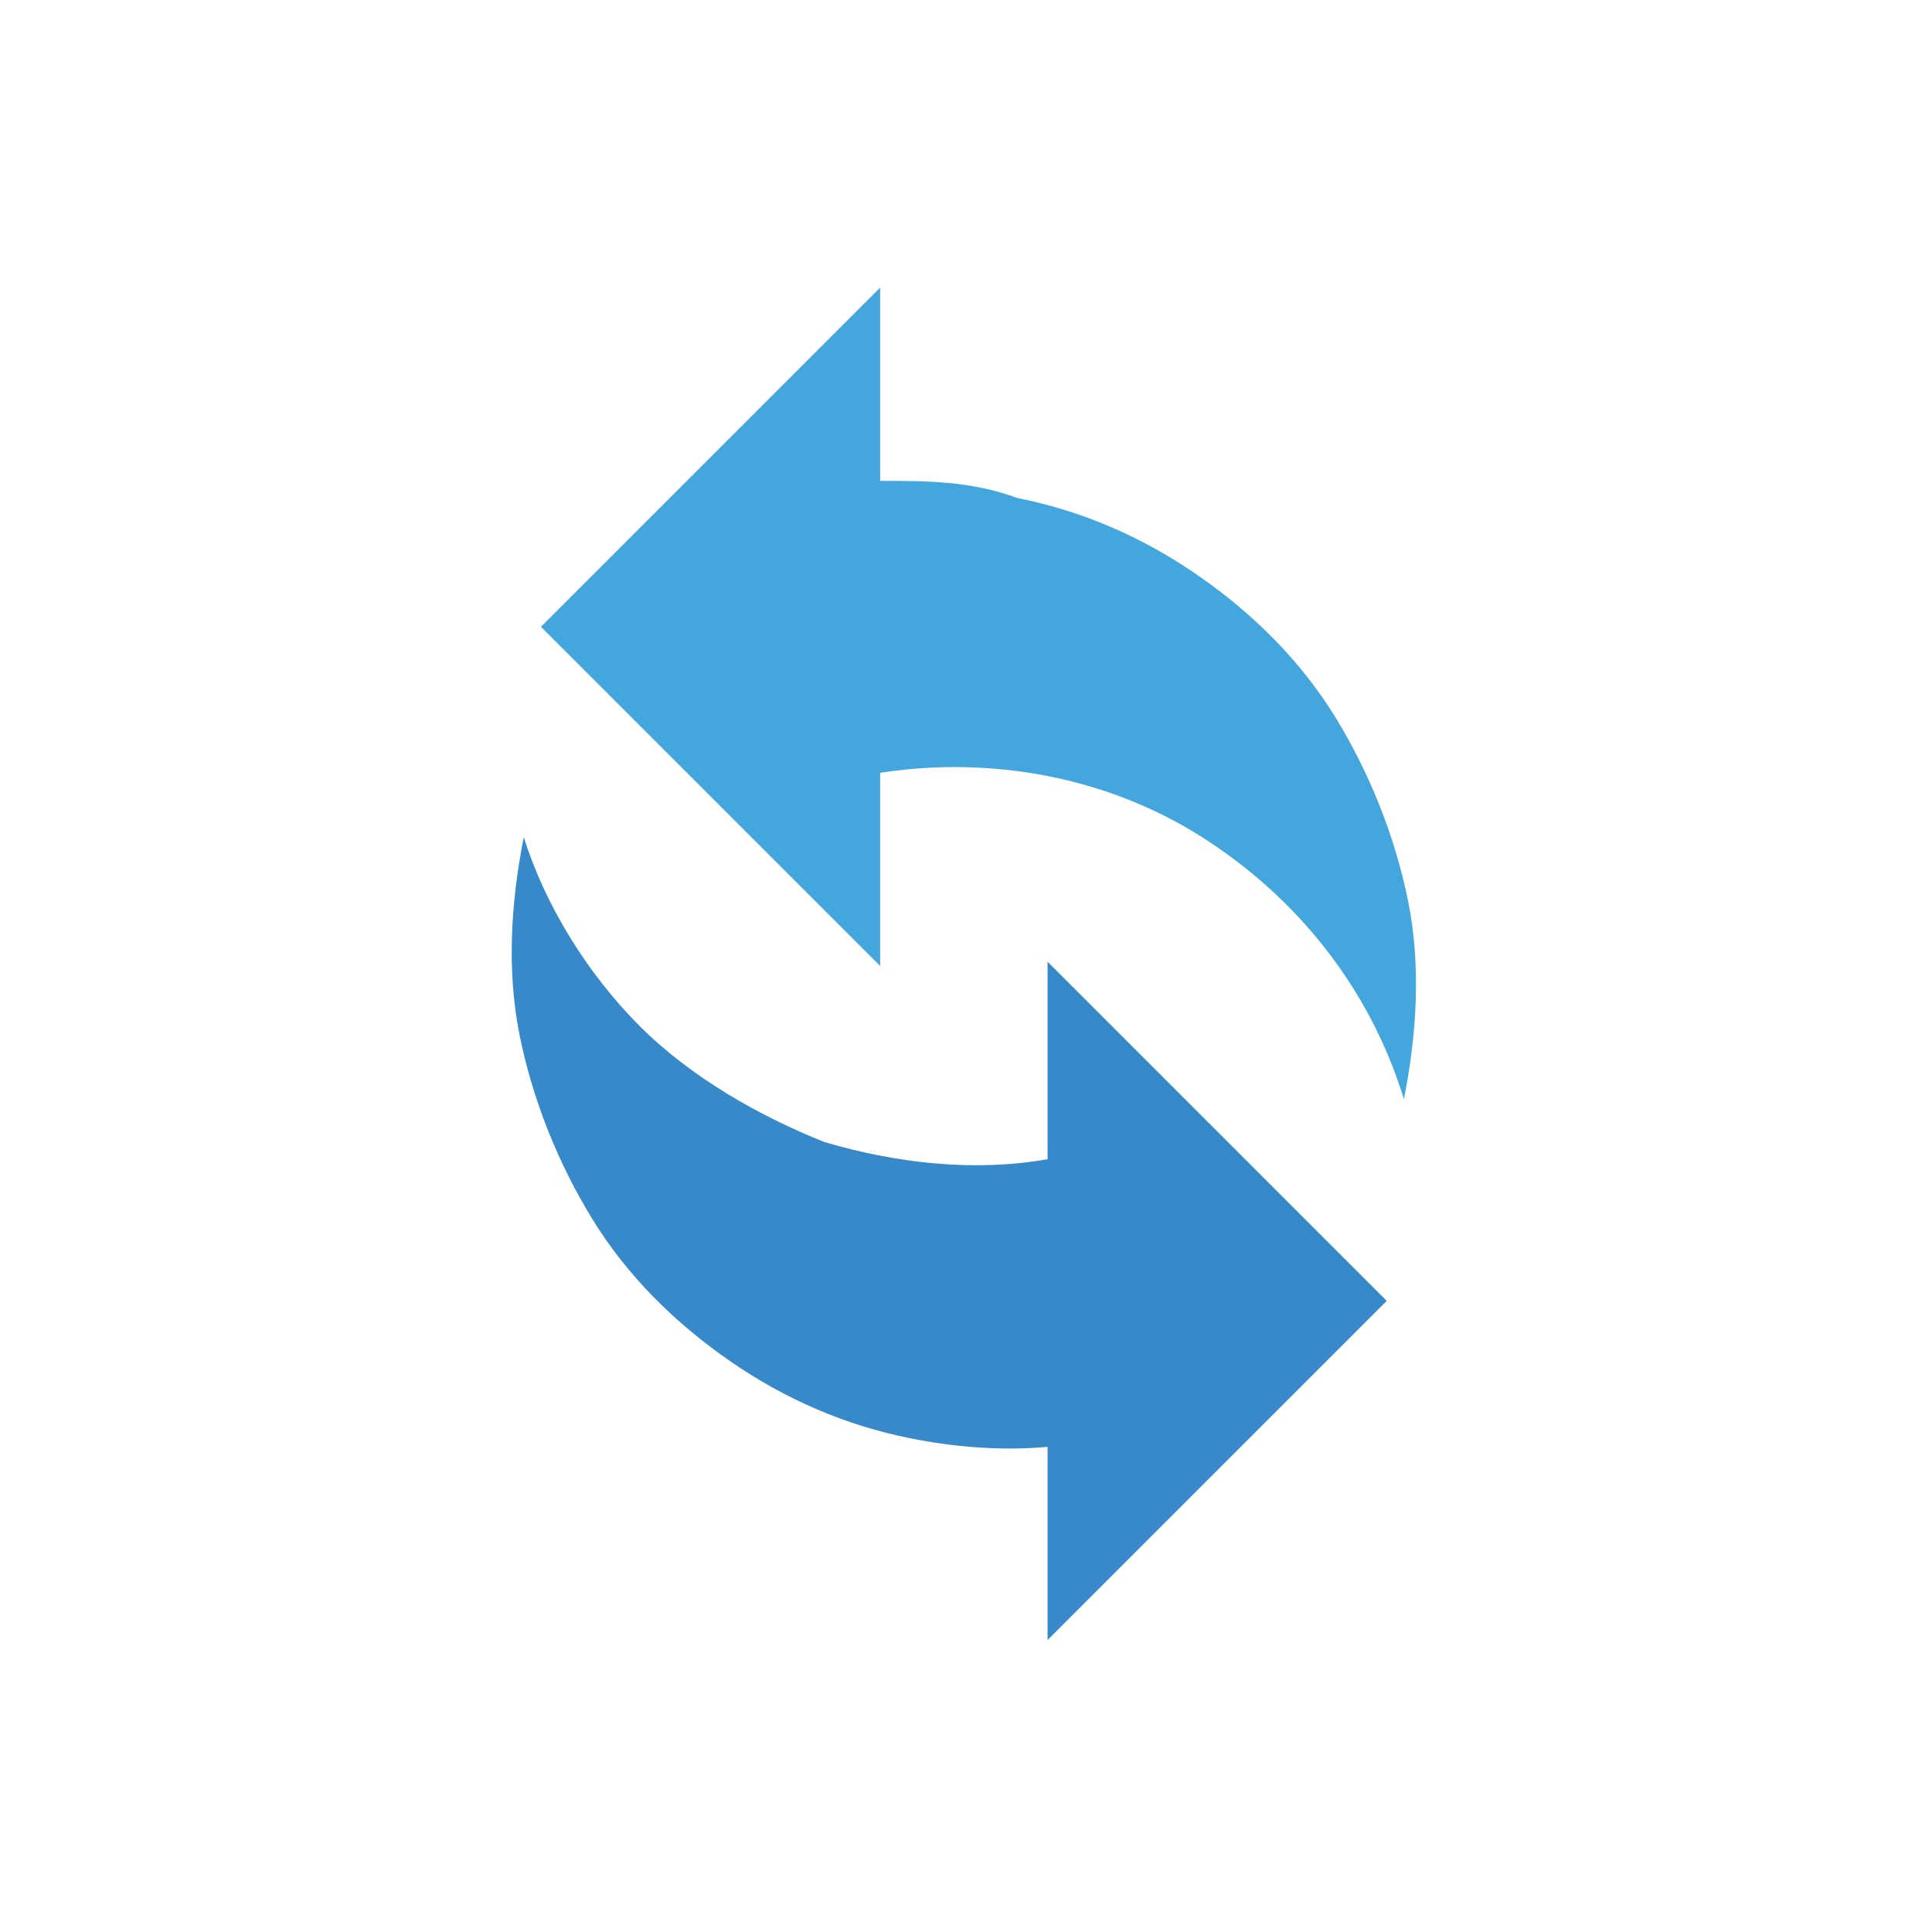 <?xml version="1.0" encoding="utf-8"?>
<!-- Generator: Adobe Illustrator 26.0.1, SVG Export Plug-In . SVG Version: 6.00 Build 0)  -->
<svg version="1.1" xmlns="http://www.w3.org/2000/svg" xmlns:xlink="http://www.w3.org/1999/xlink" x="0px" y="0px"
	 viewBox="0 0 45 45" style="enable-background:new 0 0 45 45;" xml:space="preserve">
<style type="text/css">
	.st0{display:none;}
	.st1{display:inline;fill:#0276A8;}
	.st2{display:inline;fill:#00A8E0;}
	.st3{display:inline;fill:#FFFFFF;}
	.st4{display:inline;fill:#F8A81A;}
	.st5{display:inline;fill:#8A8A8A;}
	.st6{display:inline;fill:#43A7DE;}
	.st7{display:inline;fill:#41B554;stroke:#41B554;stroke-linejoin:round;}
	.st8{display:inline;fill:#41B554;}
	.st9{display:inline;fill:none;stroke:#41B554;}
	.st10{fill:#43A7DE;}
	.st11{fill:#3889C9;}
	.st12{display:inline;fill:none;stroke:#8A8A8A;stroke-width:2;}
	.st13{display:inline;fill:#D16432;}
</style>
<g id="Books" class="st0">
	<path class="st1" d="M20.2,7.8H10.1c-0.8,0-1.5,0.7-1.5,1.5v25.9c0,0.8,0.7,1.5,1.5,1.5h10.2c0.8,0,1.5-0.7,1.5-1.5V9.3
		C21.7,8.5,21,7.8,20.2,7.8z"/>
	<path class="st2" d="M32,11.2l-8.8,1.1c-0.8,0.1-1.4,0.8-1.3,1.7l2.7,21.8c0.1,0.8,0.8,1.4,1.7,1.3L35,36c0.8-0.1,1.4-0.8,1.3-1.7
		l-2.7-21.8C33.6,11.7,32.8,11.1,32,11.2z"/>
	<path class="st3" d="M16.5,12.7h-3.9c-0.7,0-1.3,0.6-1.3,1.3c0,0.7,0.6,1.3,1.3,1.3h3.9c0.7,0,1.3-0.6,1.3-1.3
		C17.8,13.3,17.2,12.7,16.5,12.7z"/>
	<path class="st3" d="M29.7,14.1l-3.9,0.5c-0.7,0.1-1.2,0.7-1.1,1.5c0.1,0.7,0.7,1.2,1.5,1.1l3.9-0.5c0.7-0.1,1.2-0.7,1.1-1.5
		C31.1,14.6,30.4,14.1,29.7,14.1z"/>
	<path class="st3" d="M12.5,21.2v5.3c0,1.1,0.9,2,2,2s2-0.9,2-2v-5.3c0-1.1-0.9-2-2-2S12.5,20.1,12.5,21.2z"/>
	<path class="st3" d="M31.2,26.2L30.6,21c-0.1-1.1-1.1-1.9-2.2-1.7c-1.1,0.1-1.9,1.1-1.7,2.2l0.6,5.2c0.1,1.1,1.1,1.9,2.2,1.7
		C30.6,28.3,31.4,27.3,31.2,26.2z"/>
</g>
<g id="Bug_Reports" class="st0">
	<path class="st4" d="M10.1,36.7h25c0.9,0,1.7-0.3,2.3-1c0.6-0.6,1-1.5,1-2.3c0-0.6-0.1-1.2-0.5-1.7L25.4,10.1
		c-0.4-0.8-1.2-1.3-2-1.6s-1.8-0.1-2.5,0.3c-0.5,0.3-0.9,0.7-1.2,1.2L7.2,31.7c-0.4,0.8-0.6,1.6-0.4,2.5c0.2,0.8,0.8,1.6,1.5,2
		C8.9,36.5,9.5,36.7,10.1,36.7z M22.6,26.6c-0.4,0-0.9-0.2-1.2-0.5c-0.3-0.3-0.5-0.7-0.5-1.2v-5.5c0-0.2,0-0.5,0.1-0.7
		c0.1-0.2,0.2-0.4,0.4-0.6c0.2-0.2,0.4-0.3,0.6-0.4c0.2-0.1,0.4-0.1,0.7-0.1c0.2,0,0.5,0,0.7,0.1c0.2,0.1,0.4,0.2,0.6,0.4
		c0.2,0.2,0.3,0.4,0.4,0.6c0.1,0.2,0.1,0.4,0.1,0.7v5.5c0,0.2,0,0.4-0.1,0.7c-0.1,0.2-0.2,0.4-0.4,0.6c-0.2,0.2-0.3,0.3-0.6,0.4
		C23.1,26.6,22.8,26.6,22.6,26.6L22.6,26.6z M24.3,31.7H21v-3.3h3.3L24.3,31.7z"/>
</g>
<g id="Community" class="st0">
	<path class="st5" d="M29.4,32.5c0.1-0.5,0.2-1,0.2-1.5v-2.1c0-1-0.3-1.9-0.8-2.8c-0.5-0.8-1.2-1.6-2-2.1c0.4-0.1,0.9-0.1,1.4-0.1
		c3.4,0,10,1.7,10.1,4.9V31c0,0.4-0.2,0.8-0.4,1c-0.3,0.3-0.6,0.4-1,0.4H29.4z M23.9,16.8c0-0.8,0.3-1.7,0.7-2.4s1.1-1.2,1.9-1.6
		c0.8-0.3,1.6-0.4,2.5-0.2c0.8,0.2,1.6,0.6,2.2,1.2c0.6,0.6,1,1.4,1.2,2.2c0.2,0.8,0.1,1.7-0.2,2.5c-0.3,0.8-0.9,1.4-1.6,1.9
		S29,21,28.2,21c-0.6,0-1.1-0.1-1.6-0.3c-0.5-0.2-1-0.5-1.4-0.9c-0.4-0.4-0.7-0.9-0.9-1.4C24,17.9,23.9,17.3,23.9,16.8L23.9,16.8z"
		/>
	<path class="st6" d="M16.7,21c0.8,0,1.7-0.3,2.4-0.7s1.2-1.1,1.6-1.9s0.4-1.6,0.2-2.5c-0.2-0.8-0.6-1.6-1.2-2.2
		c-0.6-0.6-1.4-1-2.2-1.2c-0.8-0.2-1.7-0.1-2.5,0.2c-0.8,0.3-1.4,0.9-1.9,1.6c-0.5,0.7-0.7,1.5-0.7,2.4l0,0c0,0.6,0.1,1.1,0.3,1.6
		c0.2,0.5,0.5,1,0.9,1.4c0.4,0.4,0.9,0.7,1.4,0.9C15.6,20.9,16.2,21,16.7,21L16.7,21z"/>
	<path class="st6" d="M16.7,23.9c-3.4,0-10,1.7-10,5.1v2.1c0,0.4,0.2,0.8,0.4,1c0.3,0.3,0.6,0.4,1,0.4h17.2c0.4,0,0.8-0.2,1-0.4
		c0.3-0.3,0.4-0.6,0.4-1V29C26.7,25.6,20.1,23.9,16.7,23.9z"/>
</g>
<g id="Downloads" class="st0">
	<path class="st7" d="M15.2,20.5v5.7h-5l12.2,13l12.2-13h-4.8v-5.7H15.2z"/>
	<path class="st8" d="M29.5,11.7H15.8c-0.6,0-1,0.4-1,1v3.6c0,0.6,0.4,1,1,1h13.8c0.6,0,1-0.4,1-1v-3.6
		C30.5,12.1,30.1,11.7,29.5,11.7z"/>
	<path class="st9" d="M29.5,12.2H15.8c-0.3,0-0.5,0.2-0.5,0.5v3.6c0,0.3,0.2,0.5,0.5,0.5h13.8c0.3,0,0.5-0.2,0.5-0.5v-3.6
		C30,12.4,29.8,12.2,29.5,12.2z"/>
	<path class="st8" d="M29.5,5.2H15.8c-0.6,0-1,0.4-1,1v2.6c0,0.6,0.4,1,1,1h13.8c0.6,0,1-0.4,1-1V6.2C30.5,5.6,30.1,5.2,29.5,5.2z"
		/>
	<path class="st9" d="M29.5,5.7H15.8c-0.3,0-0.5,0.2-0.5,0.5v2.6c0,0.3,0.2,0.5,0.5,0.5h13.8c0.3,0,0.5-0.2,0.5-0.5V6.2
		C30,5.9,29.8,5.7,29.5,5.7z"/>
</g>
<g id="File_Exchange">
	<path class="st10" d="M20.5,11.2V6.7l-7.9,7.9l7.9,7.9V18c2.6-0.4,5.3,0.1,7.5,1.5c2.2,1.4,3.9,3.5,4.7,6.1
		c0.3-1.5,0.4-3.1,0.1-4.6c-0.3-1.5-0.9-3-1.7-4.3c-0.8-1.3-1.9-2.4-3.2-3.3c-1.3-0.9-2.7-1.5-4.2-1.8
		C22.6,11.2,21.6,11.2,20.5,11.2L20.5,11.2z"/>
	<path class="st11" d="M14.9,23.9c-1.2-1.2-2.2-2.8-2.7-4.4c-0.3,1.5-0.4,3.1-0.1,4.6c0.3,1.5,0.9,3,1.7,4.3
		c0.8,1.3,1.9,2.4,3.2,3.3c1.3,0.9,2.7,1.5,4.2,1.8c1,0.2,2.1,0.3,3.2,0.2v4.5l7.9-7.9l-7.9-7.9V27c-1.7,0.3-3.5,0.1-5.2-0.4
		C17.7,26,16.1,25.1,14.9,23.9L14.9,23.9z"/>
</g>
<g id="Hardware_Support" class="st0">
	<path class="st5" d="M35.8,19.4h-3.3c-0.2-0.6-0.4-1.2-0.8-1.8l2.4-2.4c0.1-0.1,0.2-0.2,0.3-0.4c0.1-0.1,0.1-0.3,0.1-0.4
		s0-0.3-0.1-0.4c-0.1-0.1-0.1-0.3-0.3-0.4l-2.7-2.7c-0.2-0.2-0.5-0.3-0.8-0.3c-0.3,0-0.6,0.1-0.8,0.3l-2.3,2.3
		c-0.6-0.3-1.2-0.6-1.8-0.8V9.2c0-0.3-0.1-0.6-0.3-0.8S24.7,8,24.4,8h-3.8c-0.3,0-0.6,0.1-0.8,0.3s-0.3,0.5-0.3,0.8v3.3
		c-0.6,0.2-1.2,0.4-1.8,0.8l-2.3-2.3c-0.1-0.1-0.2-0.2-0.4-0.3c-0.1-0.1-0.3-0.1-0.4-0.1s-0.3,0-0.4,0.1c-0.1,0.1-0.3,0.1-0.4,0.3
		l-2.7,2.7c-0.1,0.1-0.2,0.2-0.3,0.4c-0.1,0.1-0.1,0.3-0.1,0.4s0,0.3,0.1,0.4c0.1,0.1,0.1,0.3,0.3,0.4l2.3,2.3
		c-0.3,0.6-0.6,1.2-0.8,1.8H9.2c-0.3,0-0.6,0.1-0.8,0.3C8.1,20,8,20.3,8,20.6v3.8c0,0.3,0.1,0.6,0.3,0.8c0.2,0.2,0.5,0.3,0.8,0.3
		h3.3c0.2,0.6,0.5,1.2,0.8,1.8l-2.3,2.3c-0.2,0.2-0.3,0.5-0.3,0.8c0,0.3,0.1,0.6,0.3,0.8l2.7,2.7c0.1,0.1,0.2,0.2,0.4,0.3
		c0.1,0.1,0.3,0.1,0.4,0.1c0.2,0,0.3,0,0.4-0.1c0.1-0.1,0.3-0.1,0.4-0.3l2.4-2.4c0.6,0.3,1.2,0.6,1.8,0.8v3.3c0,0.3,0.1,0.6,0.3,0.8
		c0.2,0.2,0.5,0.3,0.8,0.3h3.8c0.3,0,0.6-0.1,0.8-0.3c0.2-0.2,0.3-0.5,0.3-0.8v-3.3c0.6-0.2,1.2-0.5,1.8-0.8l2.4,2.4
		c0.2,0.2,0.5,0.3,0.8,0.3s0.6-0.1,0.8-0.3l2.7-2.7c0.2-0.2,0.3-0.5,0.3-0.8s-0.1-0.6-0.3-0.8l-2.4-2.4c0.3-0.6,0.6-1.2,0.8-1.8h3.3
		c0.2,0,0.3,0,0.4-0.1c0.1-0.1,0.3-0.1,0.4-0.3c0.1-0.1,0.2-0.2,0.3-0.4c0.1-0.1,0.1-0.3,0.1-0.4v-3.8c0-0.3-0.1-0.6-0.3-0.8
		C36.4,19.6,36.1,19.4,35.8,19.4L35.8,19.4z M22.5,28.6c-1.2,0-2.4-0.4-3.4-1c-1-0.7-1.8-1.6-2.2-2.7c-0.5-1.1-0.6-2.3-0.3-3.5
		c0.2-1.2,0.8-2.3,1.7-3.1c0.9-0.9,1.9-1.4,3.1-1.7c1.2-0.2,2.4-0.1,3.5,0.3c1.1,0.5,2.1,1.2,2.7,2.2c0.7,1,1,2.2,1,3.4
		c0,0.8-0.2,1.6-0.5,2.3c-0.3,0.7-0.8,1.4-1.3,2c-0.6,0.6-1.2,1-2,1.3C24.1,28.4,23.3,28.6,22.5,28.6L22.5,28.6z"/>
	<path class="st12" d="M22.5,26c1.9,0,3.5-1.6,3.5-3.5S24.4,19,22.5,19S19,20.6,19,22.5S20.6,26,22.5,26z"/>
</g>
<g id="Installation_Help" class="st0">
	<path class="st5" d="M38,12.5c0.3,1,0.4,2.1,0.1,3.1c-0.3,1-0.9,2-1.7,2.7c-0.1,0.1-0.3,0.3-0.4,0.4c-0.8,0.7-1.8,1.1-2.8,1.3
		c-1,0.2-2.1,0-3.1-0.4L19.7,29.8c0.1,0.3,0.2,0.5,0.3,0.8c0.4,1,0.4,2.1,0.2,3.2c-0.3,1.1-0.8,2-1.6,2.8c-0.2,0.2-0.4,0.4-0.7,0.6
		c-0.9,0.7-2,1-3.2,1.1c-1.1,0.1-2.3-0.2-3.3-0.7l3-3c0.3-0.3,0.4-0.7,0.4-1.1s-0.2-0.8-0.4-1.1l-1.7-1.6c-0.1-0.1-0.2-0.1-0.3-0.2
		c-0.1-0.1-0.3-0.2-0.5-0.3s-0.4-0.1-0.6-0.1c-0.2,0-0.4,0.1-0.5,0.2c-0.2,0.1-0.3,0.2-0.4,0.4l-3,3C7.3,33.4,7.2,33,7,32.6
		c-0.4-1-0.4-2.2-0.2-3.2c0.2-1.1,0.8-2.1,1.6-2.8c0.8-0.7,1.8-1.3,2.8-1.5c1.1-0.3,2.1-0.2,3.2,0.1l10.7-10.4c0,0,0-0.1-0.1-0.1
		c-0.4-1.1-0.5-2.2-0.2-3.3c0.3-1.1,0.8-2.1,1.7-2.9c0.2-0.2,0.4-0.4,0.7-0.6c0.9-0.7,2-1,3.2-1.1c1.1-0.1,2.3,0.2,3.3,0.7l-3,3
		c-0.3,0.3-0.4,0.7-0.4,1.1c0,0.4,0.2,0.8,0.4,1.1l1.7,1.6c0.1,0.1,0.2,0.1,0.3,0.2c0.1,0.1,0.3,0.2,0.5,0.3
		c0.2,0.1,0.4,0.1,0.6,0.1c0.2,0,0.4-0.1,0.5-0.2c0.2-0.1,0.3-0.2,0.4-0.4l3-3C37.8,11.7,37.9,12.1,38,12.5L38,12.5z"/>
</g>
<g id="Release_Notes" class="st0">
	<path class="st5" d="M34.9,12.2c0.3,0.3,0.4,0.7,0.5,1.1v24.3c0,0.1,0,0.2,0,0.3c0,0.1-0.1,0.2-0.1,0.2c-0.1,0.1-0.1,0.1-0.2,0.1
		s-0.2,0.1-0.3,0.1H10.3c-0.2,0-0.3-0.1-0.5-0.2c-0.1-0.1-0.2-0.3-0.2-0.5V7.4c0-0.2,0.1-0.3,0.2-0.5c0.1-0.1,0.3-0.2,0.5-0.2h18.4
		c0.4,0,0.8,0.2,1.1,0.5L34.9,12.2L34.9,12.2z M28.1,14.6c-0.2,0-0.3-0.1-0.5-0.2c-0.1-0.1-0.2-0.3-0.2-0.5V9.3
		c0-0.2-0.1-0.3-0.2-0.5c-0.1-0.1-0.3-0.2-0.5-0.2H12.3c-0.2,0-0.3,0.1-0.5,0.2c-0.1,0.1-0.2,0.3-0.2,0.5v26.3
		c0,0.2,0.1,0.3,0.2,0.5c0.1,0.1,0.3,0.2,0.5,0.2h20.4c0.2,0,0.3-0.1,0.5-0.2s0.2-0.3,0.2-0.5V15.3c0-0.2-0.1-0.3-0.2-0.5
		c-0.1-0.1-0.3-0.2-0.5-0.2H28.1z M15.6,15.9c0,0.2,0.1,0.3,0.2,0.5c0.1,0.1,0.3,0.2,0.5,0.2h8.6c0.2,0,0.3-0.1,0.5-0.2
		c0.1-0.1,0.2-0.3,0.2-0.5v-0.7c0-0.2-0.1-0.3-0.2-0.5c-0.1-0.1-0.3-0.2-0.5-0.2l-8.6,0c-0.2,0-0.3,0.1-0.5,0.2
		c-0.1,0.1-0.2,0.3-0.2,0.5V15.9L15.6,15.9z M15.6,19.2c0-0.2,0.1-0.3,0.2-0.5c0.1-0.1,0.3-0.2,0.5-0.2h12.5c0.2,0,0.3,0.1,0.5,0.2
		c0.1,0.1,0.2,0.3,0.2,0.5v0.7c0,0.2-0.1,0.3-0.2,0.5c-0.1,0.1-0.3,0.2-0.5,0.2H16.2c-0.2,0-0.3-0.1-0.5-0.2
		c-0.1-0.1-0.2-0.3-0.2-0.5V19.2z M15.6,23.8c0,0.2,0.1,0.3,0.2,0.5c0.1,0.1,0.3,0.2,0.5,0.2h12.5c0.2,0,0.3-0.1,0.5-0.2
		c0.1-0.1,0.2-0.3,0.2-0.5v-0.7c0-0.2-0.1-0.3-0.2-0.5c-0.1-0.1-0.3-0.2-0.5-0.2H16.3c-0.2,0-0.3,0.1-0.5,0.2
		c-0.1,0.1-0.2,0.3-0.2,0.5V23.8z M15.6,27.8c0,0.2,0.1,0.3,0.2,0.5c0.1,0.1,0.3,0.2,0.5,0.2h12.5c0.1,0,0.2,0,0.3,0
		c0.1,0,0.2-0.1,0.2-0.1c0.1-0.1,0.1-0.1,0.1-0.2c0-0.1,0.1-0.2,0.1-0.3v-0.7c0-0.2-0.1-0.3-0.2-0.5c-0.1-0.1-0.3-0.2-0.5-0.2H16.3
		c-0.2,0-0.3,0.1-0.5,0.2c-0.1,0.1-0.2,0.3-0.2,0.5V27.8L15.6,27.8z M15.6,31.7c0,0.2,0.1,0.3,0.2,0.5c0.1,0.1,0.3,0.2,0.5,0.2h4.6
		c0.1,0,0.2,0,0.3,0c0.1,0,0.2-0.1,0.2-0.1c0.1-0.1,0.1-0.1,0.1-0.2c0-0.1,0.1-0.2,0.1-0.3v-0.7c0-0.2-0.1-0.3-0.2-0.5
		c-0.1-0.1-0.3-0.2-0.5-0.2h-4.6c-0.2,0-0.3,0.1-0.5,0.2s-0.2,0.3-0.2,0.5L15.6,31.7L15.6,31.7z"/>
</g>
<g id="Training" class="st0">
	<path class="st5" d="M36.6,33.1c0.5,0,0.9-0.1,1.4-0.3c0.4-0.2,0.8-0.4,1.2-0.8c0.3-0.3,0.6-0.7,0.8-1.2c0.2-0.4,0.3-0.9,0.3-1.4
		V12c0-0.5-0.1-0.9-0.3-1.4c-0.2-0.4-0.4-0.8-0.8-1.2c-0.3-0.3-0.7-0.6-1.2-0.8c-0.4-0.2-0.9-0.3-1.4-0.3H8.5C7.6,8.5,6.7,8.9,6,9.6
		c-0.6,0.7-1,1.6-1,2.5v17.5c0,0.9,0.3,1.8,1,2.5c0.6,0.7,1.5,1.1,2.4,1.1H3.2c-0.4,0-0.9,0.2-1.2,0.5c-0.3,0.3-0.5,0.7-0.5,1.2
		c0,0.4,0.2,0.9,0.5,1.2c0.3,0.3,0.7,0.5,1.2,0.5h38.6c0.4,0,0.9-0.2,1.2-0.5c0.3-0.3,0.5-0.7,0.5-1.2c0-0.4-0.2-0.9-0.5-1.2
		c-0.3-0.3-0.7-0.5-1.2-0.5L36.6,33.1z"/>
	<path class="st3" d="M10.1,11h25c0.7,0,1.4,0.3,1.9,0.8c0.5,0.5,0.8,1.2,0.8,1.9v14.5c0,0.7-0.3,1.4-0.8,1.9s-1.2,0.8-1.9,0.8h-25
		c-0.7,0-1.4-0.3-1.9-0.8c-0.5-0.5-0.8-1.2-0.8-1.9V13.6c0-0.7,0.3-1.4,0.8-1.9C8.7,11.3,9.4,11,10.1,11L10.1,11z"/>
	<path class="st4" d="M27.7,18.2L27,17.2l0.4-1.1l-0.9-0.8l-0.1-1.2L25.2,14L24.7,13l-1.2,0.3l-0.9-0.8l-0.9,0.8L20.5,13L19.9,14
		l-1.2,0.3l-0.1,1.1L17.7,16l0.4,1.1l-0.7,1.1l0.8,0.9l-0.1,1.2l1.1,0.5l0.4,1.2h1.2l0.8,0.9l1.1-0.5l1.1,0.5l0.8-0.9h1.2l0.4-1.2
		l1.1-0.5L26.9,19L27.7,18.2z M22.6,14.9c0.5,0,1.1,0.1,1.5,0.4s0.8,0.7,1,1.2c0.2,0.5,0.3,1,0.2,1.6c-0.1,0.5-0.3,1-0.7,1.4
		c-0.4,0.4-0.8,0.7-1.4,0.8c-0.5,0.1-1.1,0.1-1.6-0.1c-0.5-0.2-0.9-0.5-1.2-1c-0.3-0.4-0.5-1-0.5-1.5l0,0c0-0.4,0-0.7,0.2-1
		c0.1-0.3,0.3-0.6,0.6-0.9c0.2-0.3,0.5-0.5,0.9-0.6C21.9,15,22.2,14.9,22.6,14.9L22.6,14.9z"/>
	<path class="st13" d="M25.5,22.6h-0.7L24.3,23l-0.4,0.3l-0.5-0.1l-0.8-0.3l-0.8,0.3l-0.5,0.1L20.9,23l-0.4-0.4h-0.8l-1.3,3.7
		c0,0.1,0.1,0.1,0.3,0.1l1.4-0.5h0.3l0.8,1.1c0.1,0.1,0.3,0.1,0.3,0l1.2-3l1.3,4.3c0,0.1,0.3,0.1,0.3,0l0.9-1.1h0.3l1.4,0.7
		c0.1,0,0.3,0,0.3-0.1L25.5,22.6z"/>
</g>
</svg>
